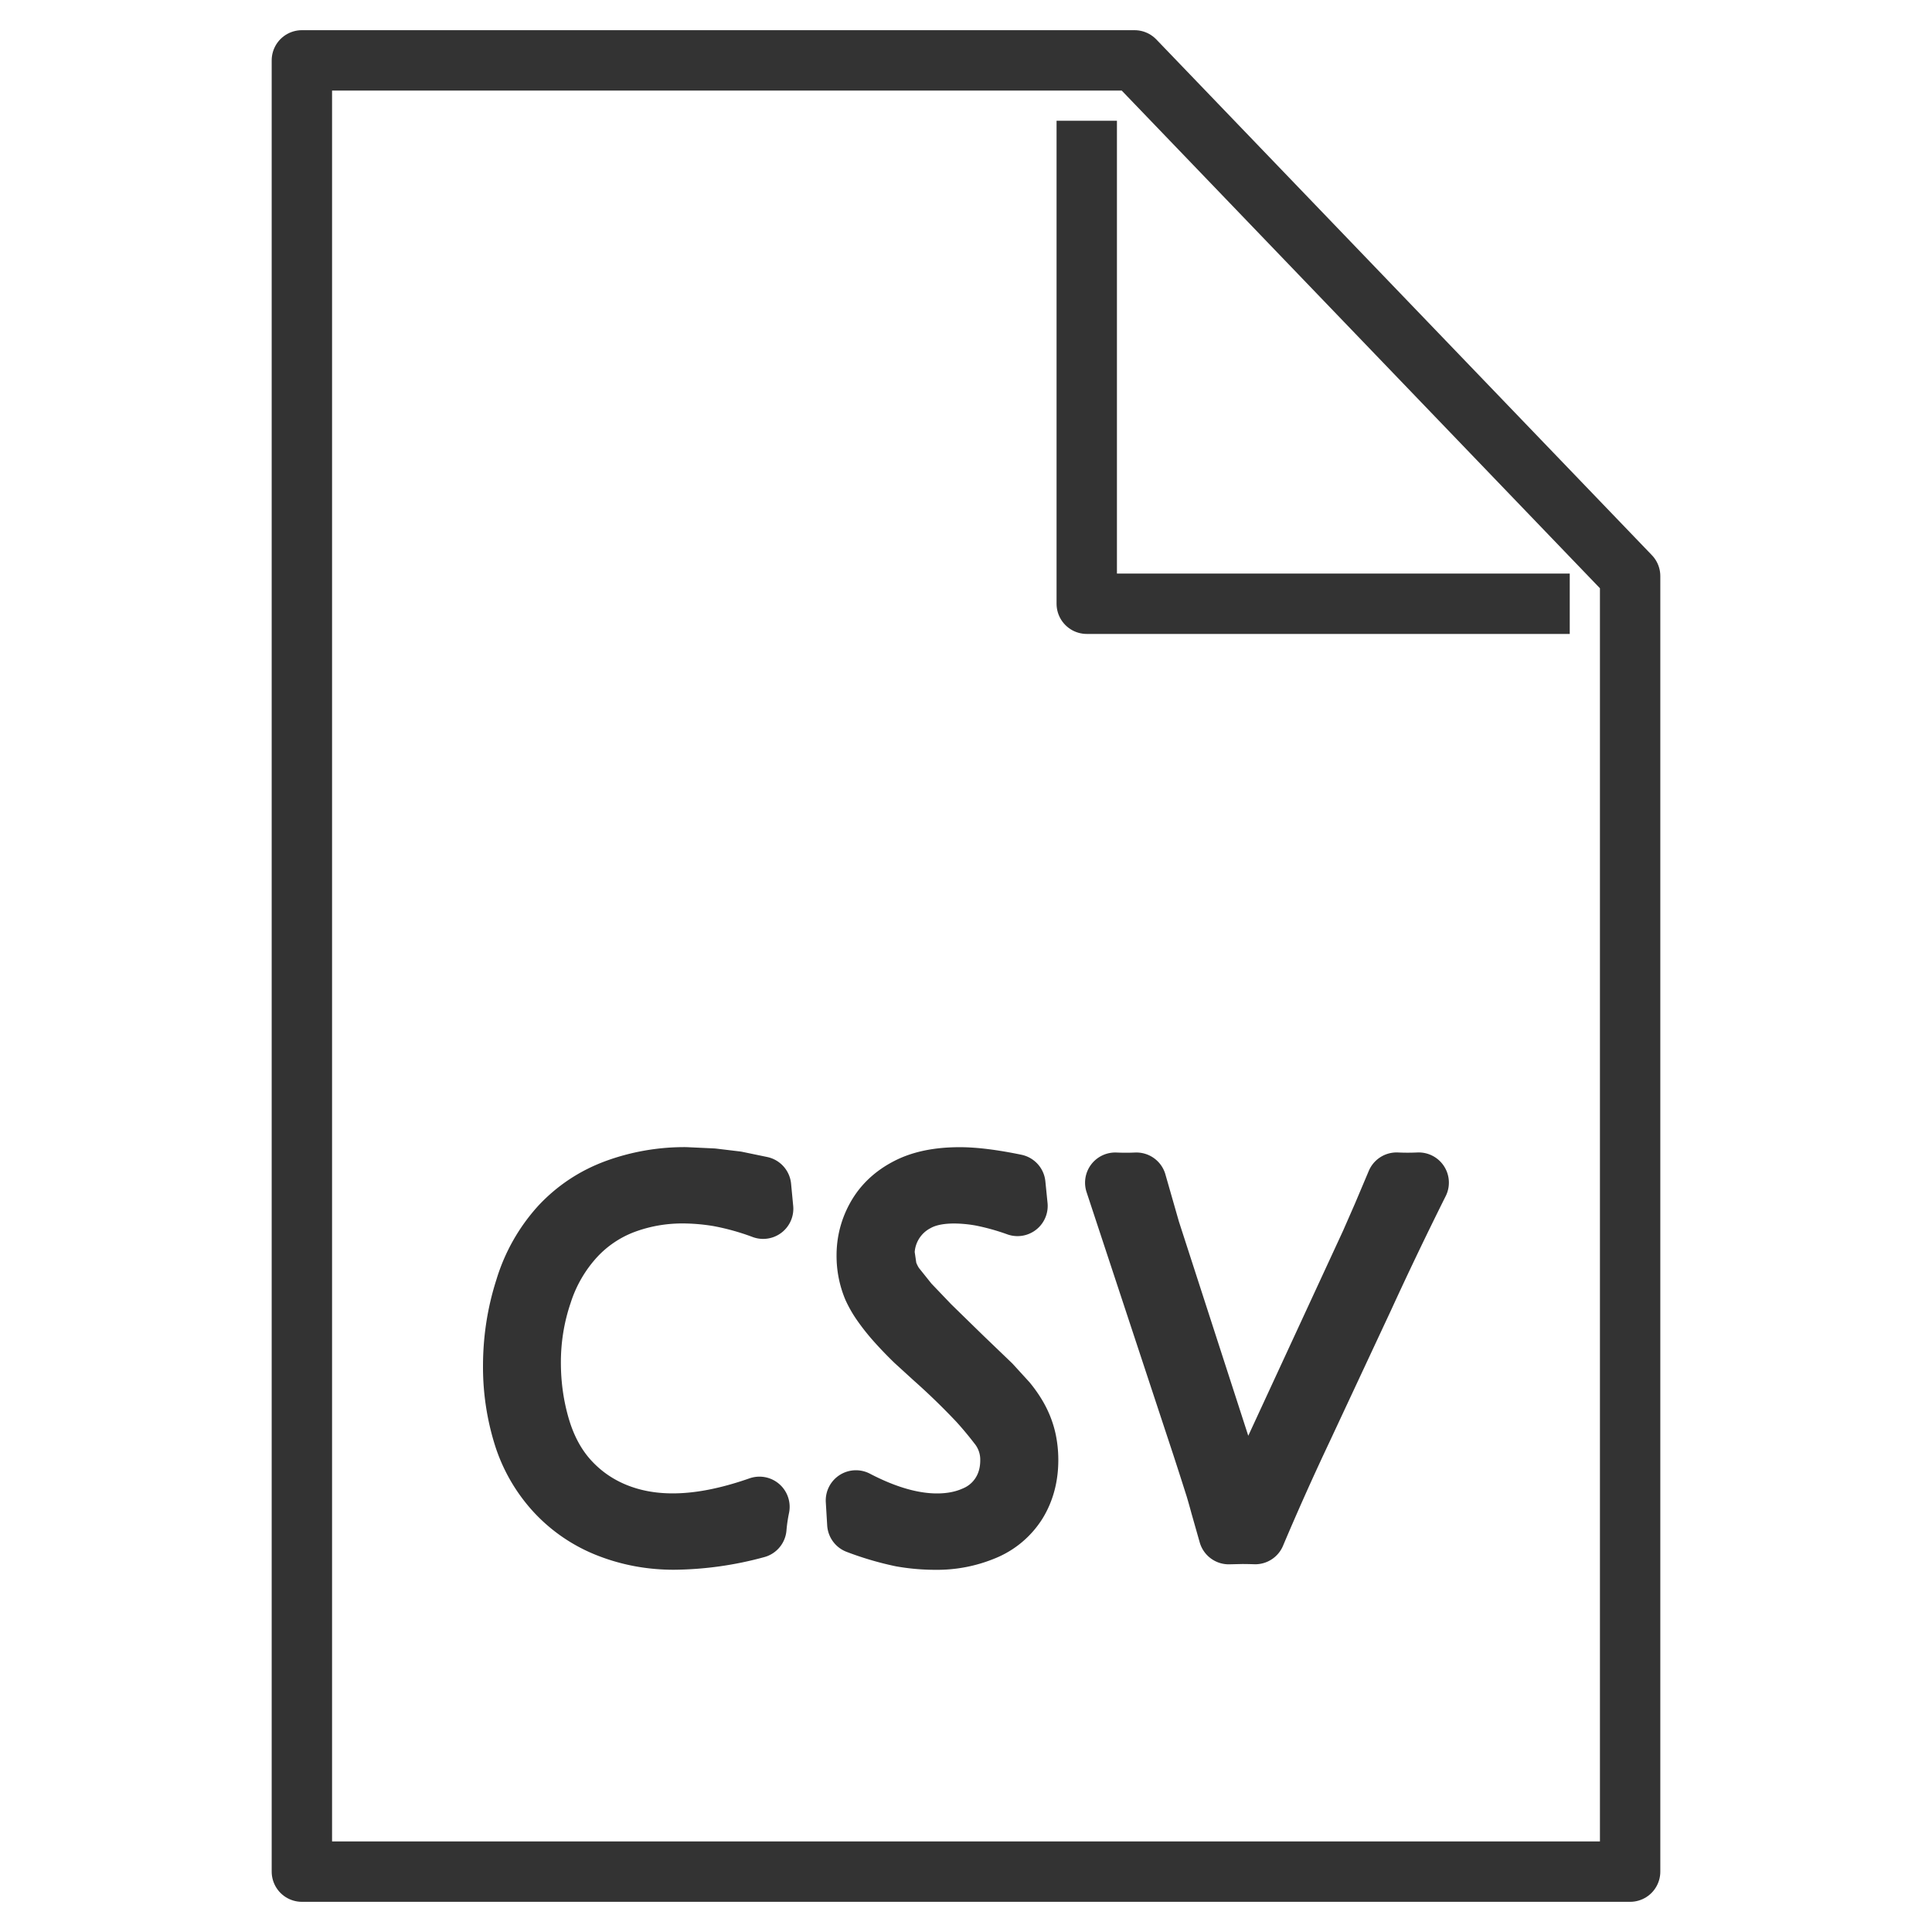 <svg xmlns="http://www.w3.org/2000/svg" viewBox="0 0 32 32"><g stroke="#333" stroke-linejoin="round" stroke-miterlimit="10" fill="none"><path d="M5 31h22V9.542L18.792 1H5v22.5zM18 2v8h8"/><path d="M12.579 24.958a2.976 2.976 0 0 0-.051.35 5.331 5.331 0 0 1-1.369.192c-.378 0-.738-.067-1.078-.2a2.353 2.353 0 0 1-.875-.595 2.446 2.446 0 0 1-.537-.936A3.824 3.824 0 0 1 8.5 22.63c0-.444.066-.873.2-1.288a2.69 2.69 0 0 1 .585-1.034c.257-.274.564-.478.924-.61a3.297 3.297 0 0 1 1.148-.198l.446.021.392.047.41.085.035.367a4.378 4.378 0 0 0-.738-.205 3.678 3.678 0 0 0-.598-.051c-.334 0-.656.057-.965.171a2.125 2.125 0 0 0-.817.548 2.538 2.538 0 0 0-.543.934c-.126.37-.189.754-.189 1.149 0 .381.053.744.156 1.089.104.346.262.635.474.868.213.233.466.41.759.531.293.121.614.181.961.181.431.001.91-.092 1.439-.277zm1.621.278l-.023-.384c.491.256.938.384 1.344.384.231 0 .44-.041.626-.124a.949.949 0 0 0 .435-.368c.103-.163.154-.35.154-.56a.917.917 0 0 0-.206-.588 6.098 6.098 0 0 0-.318-.381 11.583 11.583 0 0 0-.745-.723l-.309-.282a6.226 6.226 0 0 1-.308-.32 3.247 3.247 0 0 1-.245-.309 1.61 1.61 0 0 1-.146-.256 1.374 1.374 0 0 1-.103-.531c0-.23.057-.445.171-.644.114-.199.283-.357.51-.474.225-.117.511-.175.859-.175.241 0 .548.038.921.115l.036.358a4.13 4.13 0 0 0-.596-.166 2.591 2.591 0 0 0-.452-.043c-.257 0-.468.046-.634.139a.986.986 0 0 0-.522.86l.039.267a.995.995 0 0 0 .127.264l.236.295.349.365.537.524.474.455.263.288c.083.102.151.204.203.305.052.101.09.205.115.313.024.108.037.222.037.342 0 .267-.062.502-.185.704a1.16 1.16 0 0 1-.544.459 2.01 2.01 0 0 1-.807.156c-.192 0-.378-.017-.56-.049a4.826 4.826 0 0 1-.733-.216zm6.152.174l-.137-.482a10.742 10.742 0 0 0-.081-.286 88.4 88.4 0 0 0-.222-.691l-1.44-4.362a3.956 3.956 0 0 0 .35 0l.226.789 1.545 4.772 2.108-4.559.202-.461.229-.542a3.95 3.95 0 0 0 .366 0 64.407 64.407 0 0 0-.913 1.906l-1.018 2.179a46.226 46.226 0 0 0-.777 1.736 6.671 6.671 0 0 0-.218-.004l-.22.005z"/></g></svg>